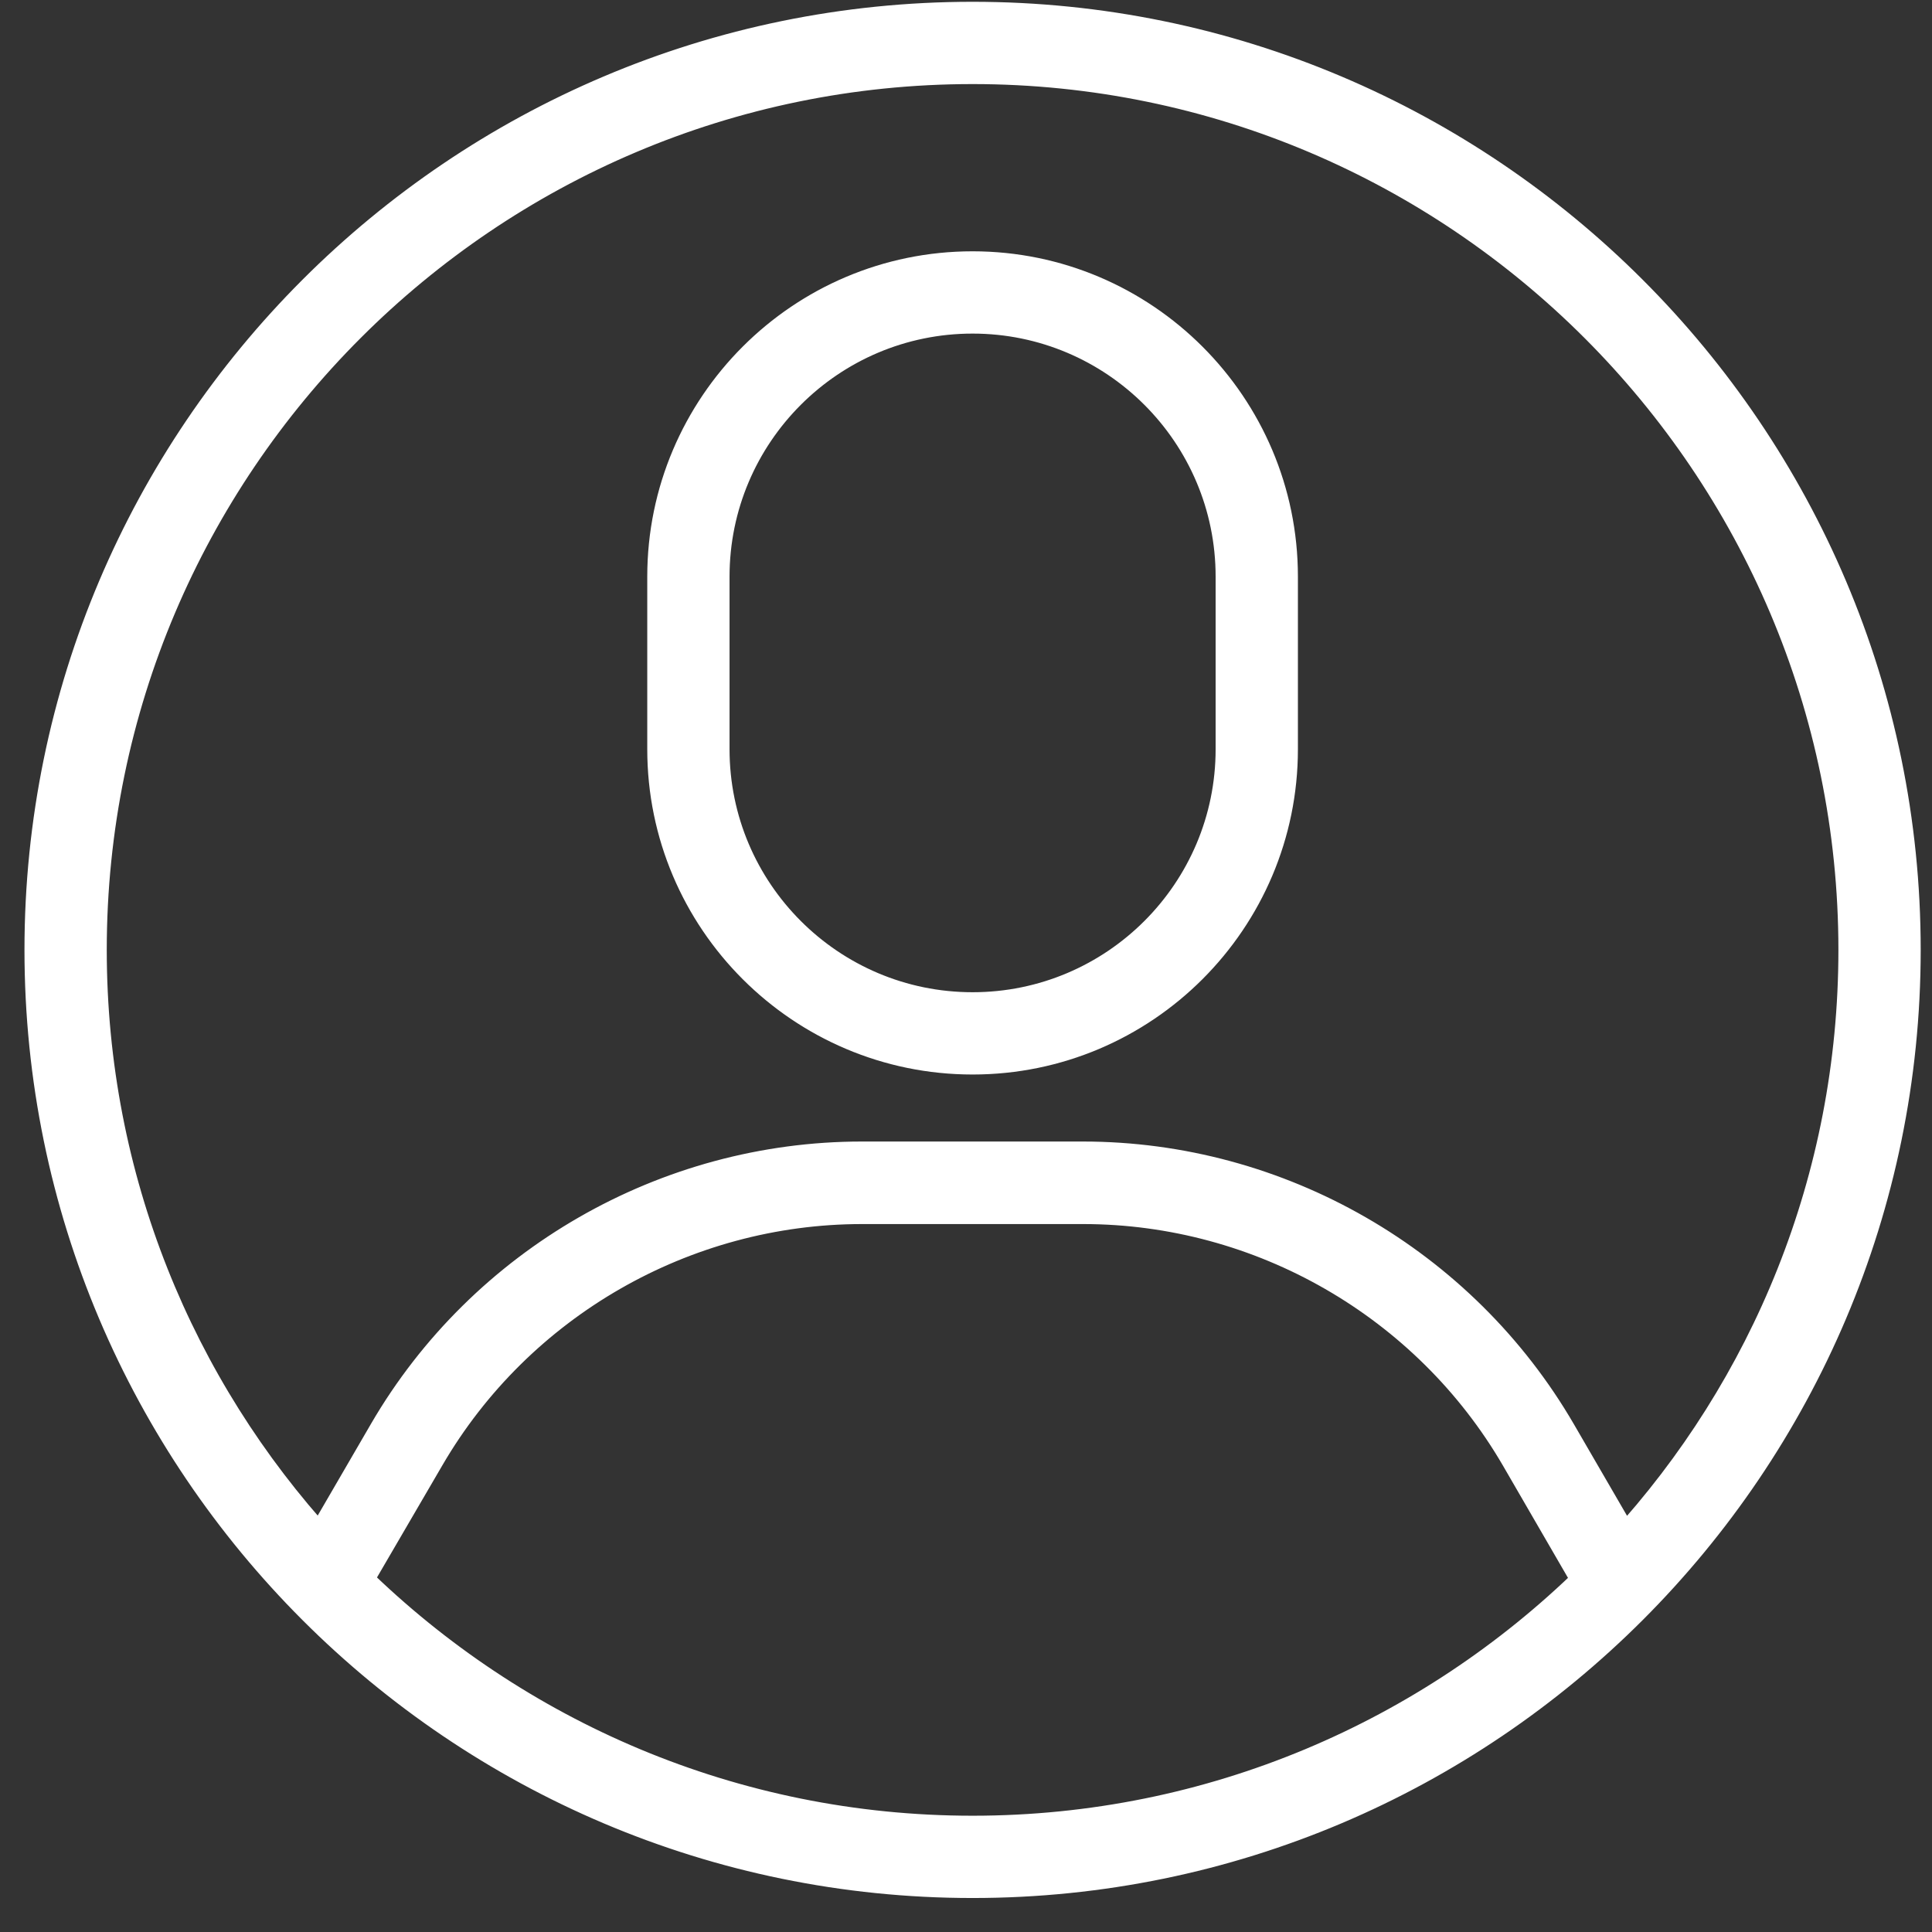 <svg width="54" height="54" viewBox="0 0 54 54" fill="none" xmlns="http://www.w3.org/2000/svg">
<rect x="0" y="0" width="54" height="54" fill="#333333" stroke="none"/>
<path d="M27.184 0.55C12.845 0.55 1.184 12.211 1.184 26.55C1.184 40.889 12.845 52.55 27.184 52.55C41.523 52.55 53.184 40.889 53.184 26.55C53.184 12.211 41.523 0.55 27.184 0.55ZM27.184 51.25C20.463 51.25 14.366 48.546 9.907 44.178L11.935 40.7C14.444 36.391 19.105 33.713 24.097 33.713H30.272C35.27 33.713 39.931 36.397 42.44 40.713L44.455 44.191C39.996 48.552 33.899 51.25 27.184 51.25ZM45.391 43.216L43.558 40.057C40.815 35.338 35.725 32.406 30.265 32.406H24.09C18.637 32.406 13.547 35.331 10.804 40.044L8.965 43.209C4.941 38.815 2.484 32.965 2.484 26.55C2.484 12.932 13.567 1.85 27.184 1.85C40.802 1.85 51.884 12.932 51.884 26.55C51.884 32.972 49.421 38.822 45.391 43.216Z" fill="white"/>
<path d="M27.184 7.524C22.446 7.524 18.591 11.379 18.591 16.117V20.94C18.591 25.679 22.446 29.533 27.184 29.533C31.923 29.533 35.777 25.679 35.777 20.94V16.117C35.777 11.379 31.923 7.524 27.184 7.524ZM34.477 20.94C34.477 24.964 31.208 28.233 27.184 28.233C23.161 28.233 19.891 24.964 19.891 20.94V16.117C19.891 12.094 23.161 8.824 27.184 8.824C31.208 8.824 34.477 12.094 34.477 16.117V20.94Z" fill="white"/>
<path d="M27.184 0.55C12.845 0.55 1.184 12.211 1.184 26.55C1.184 40.889 12.845 52.55 27.184 52.55C41.523 52.55 53.184 40.889 53.184 26.55C53.184 12.211 41.523 0.55 27.184 0.55ZM27.184 51.25C20.463 51.25 14.366 48.546 9.907 44.178L11.935 40.7C14.444 36.391 19.105 33.713 24.097 33.713H30.272C35.27 33.713 39.931 36.397 42.44 40.713L44.455 44.191C39.996 48.552 33.899 51.25 27.184 51.25ZM45.391 43.216L43.558 40.057C40.815 35.338 35.725 32.406 30.265 32.406H24.09C18.637 32.406 13.547 35.331 10.804 40.044L8.965 43.209C4.941 38.815 2.484 32.965 2.484 26.55C2.484 12.932 13.567 1.85 27.184 1.85C40.802 1.85 51.884 12.932 51.884 26.55C51.884 32.972 49.421 38.822 45.391 43.216Z" stroke="white"/>
<path d="M27.184 7.524C22.446 7.524 18.591 11.379 18.591 16.117V20.94C18.591 25.679 22.446 29.533 27.184 29.533C31.923 29.533 35.777 25.679 35.777 20.94V16.117C35.777 11.379 31.923 7.524 27.184 7.524ZM34.477 20.94C34.477 24.964 31.208 28.233 27.184 28.233C23.161 28.233 19.891 24.964 19.891 20.94V16.117C19.891 12.094 23.161 8.824 27.184 8.824C31.208 8.824 34.477 12.094 34.477 16.117V20.94Z" stroke="white"/>
</svg>
